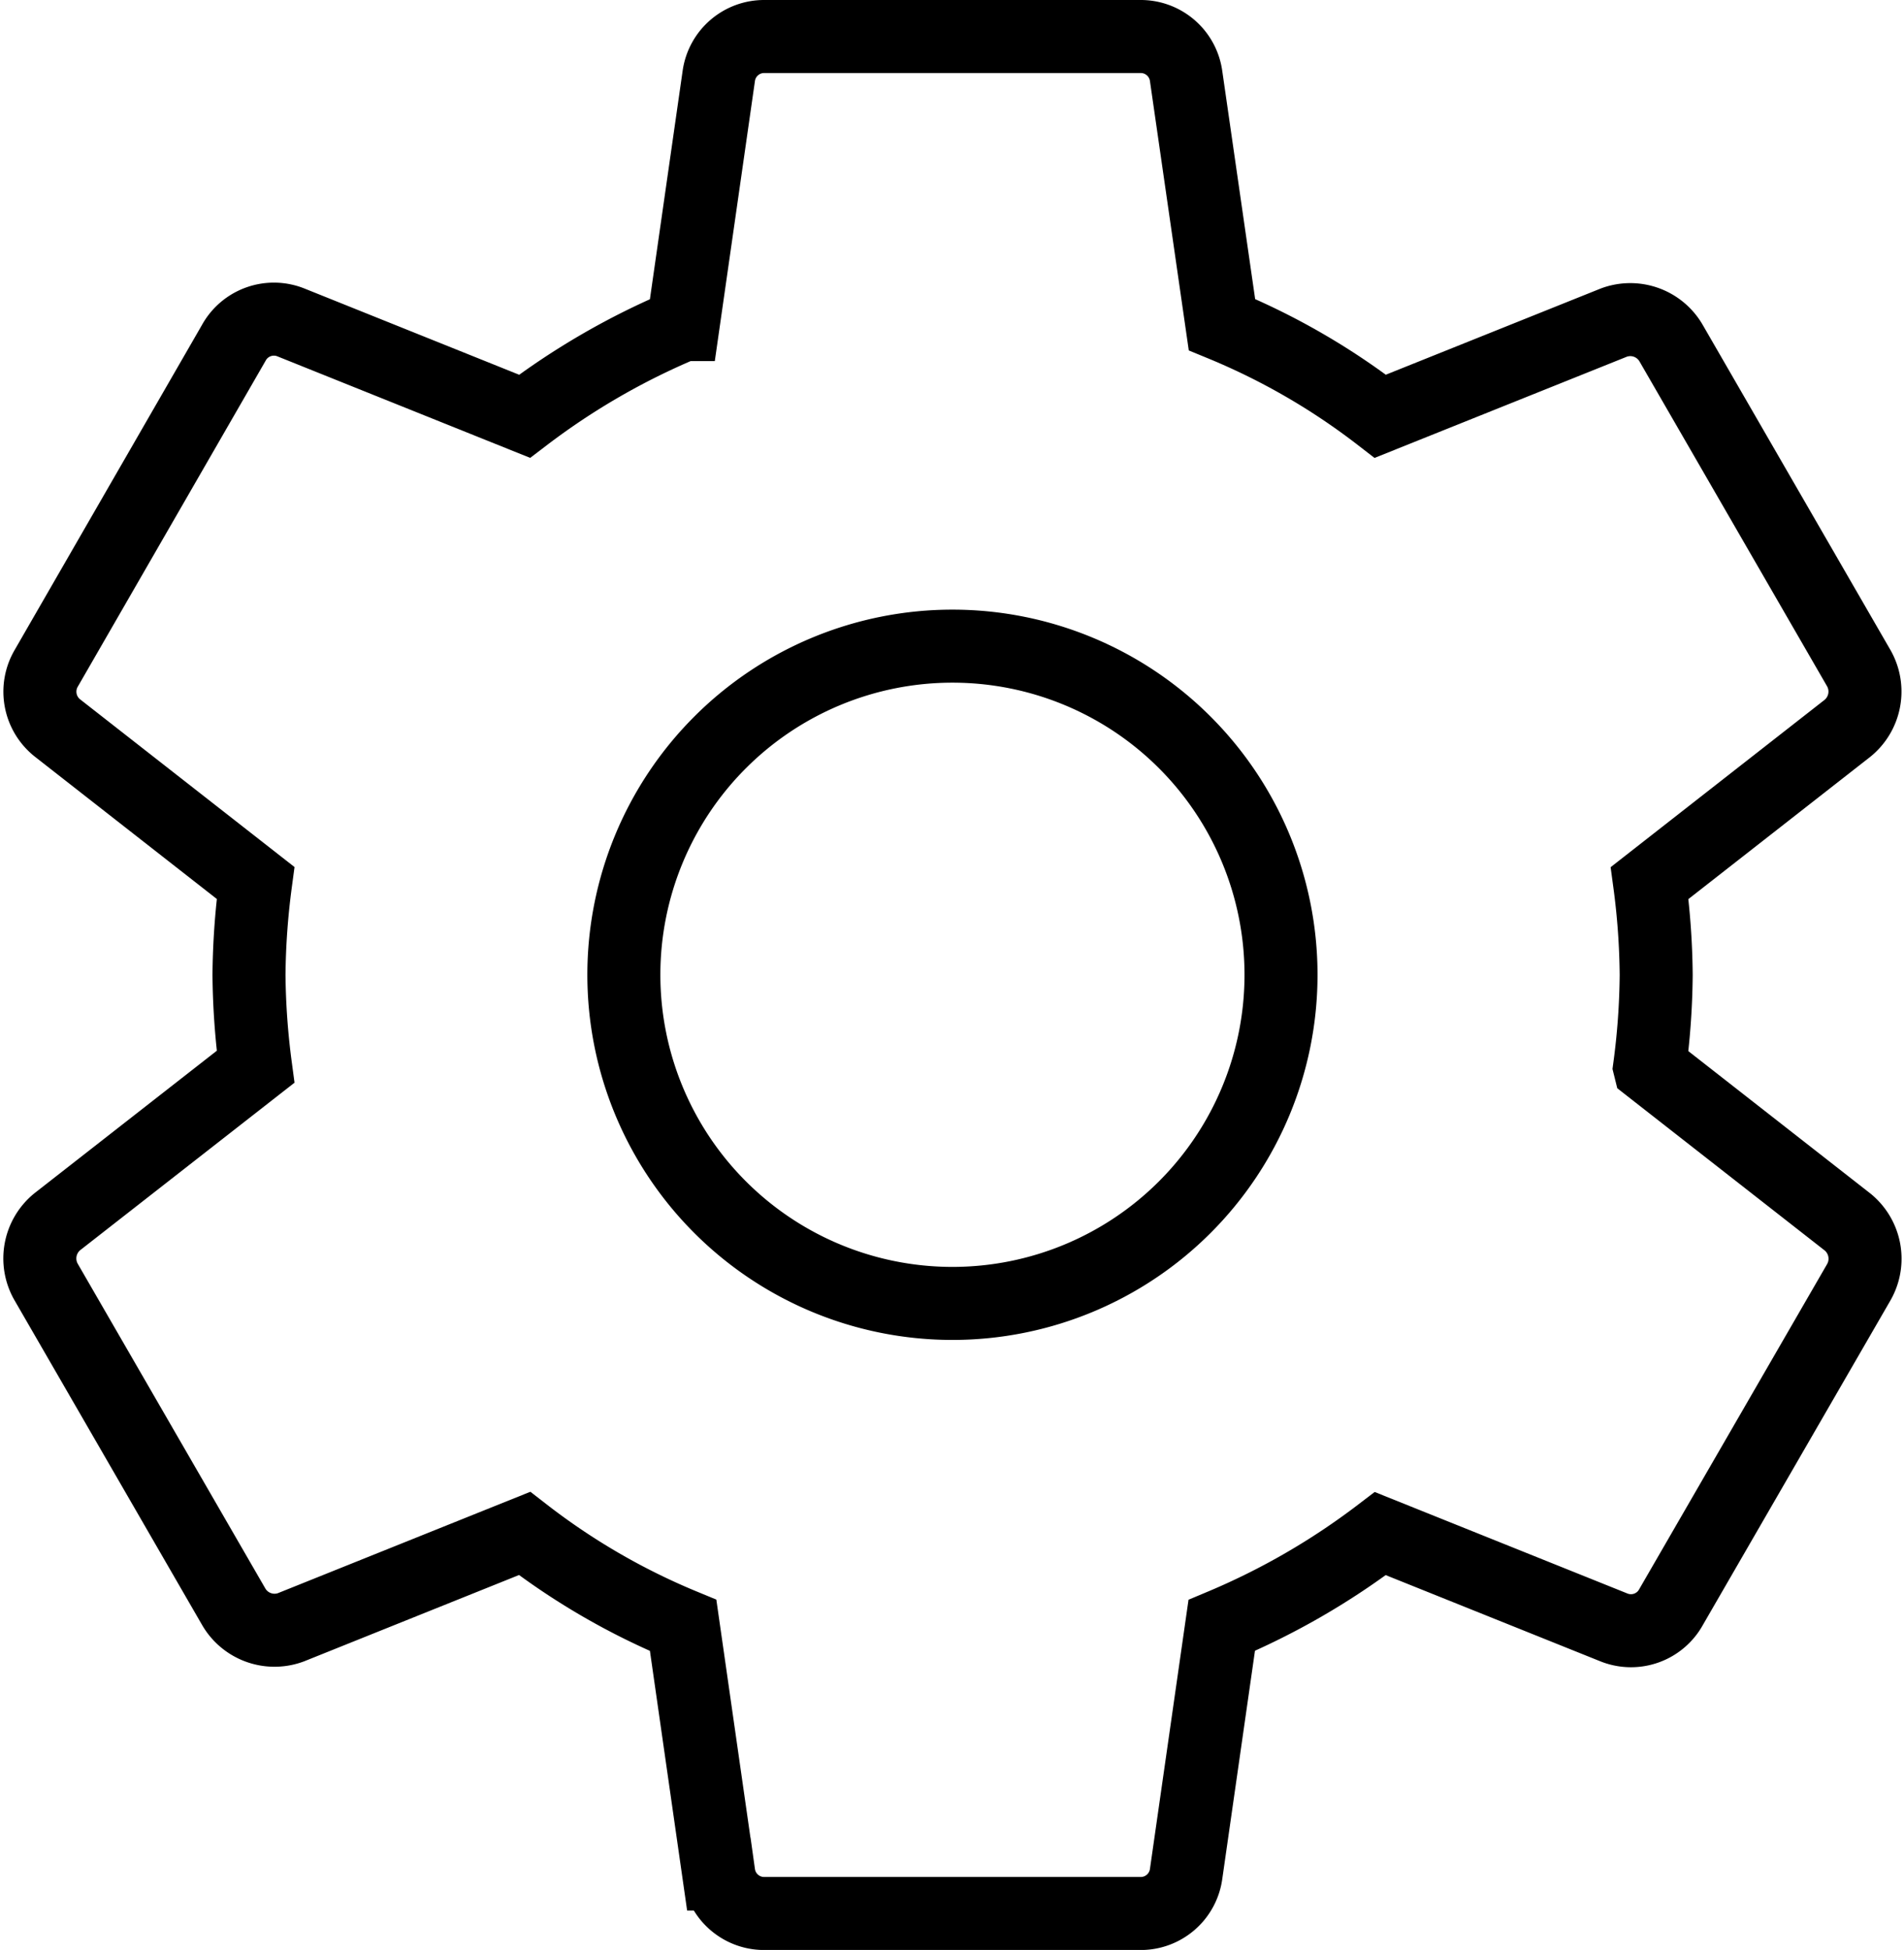 <svg xmlns="http://www.w3.org/2000/svg" width="26.076" height="26.701" viewBox="0 0 26.076 26.701">
  <path id="Icon_material-settings" data-name="Icon material-settings" d="M25.457,17.11a10.014,10.014,0,0,0,.09-1.259,10.014,10.014,0,0,0-.09-1.259l2.711-2.12a.648.648,0,0,0,.154-.822L25.752,7.2a.646.646,0,0,0-.784-.283L21.769,8.2A9.389,9.389,0,0,0,19.6,6.945L19.109,3.54a.627.627,0,0,0-.63-.54h-5.14a.627.627,0,0,0-.63.54l-.488,3.405A9.873,9.873,0,0,0,10.049,8.2l-3.2-1.285a.627.627,0,0,0-.784.283L3.5,11.648a.634.634,0,0,0,.154.822l2.711,2.12a10.191,10.191,0,0,0-.09,1.259,10.191,10.191,0,0,0,.09,1.259L3.649,19.23a.648.648,0,0,0-.154.822L6.065,24.5a.646.646,0,0,0,.784.283l3.2-1.285a9.389,9.389,0,0,0,2.172,1.259l.488,3.405a.627.627,0,0,0,.63.54h5.14a.627.627,0,0,0,.63-.54l.488-3.405A9.873,9.873,0,0,0,21.769,23.5l3.2,1.285a.627.627,0,0,0,.784-.283l2.57-4.446a.648.648,0,0,0-.154-.822l-2.711-2.12Zm-9.548,3.238a4.5,4.5,0,1,1,4.5-4.5A4.5,4.5,0,0,1,15.909,20.348Z" transform="translate(-2.865 -2.5)" fill="none" stroke="#000" stroke-width="1"/>
</svg>
